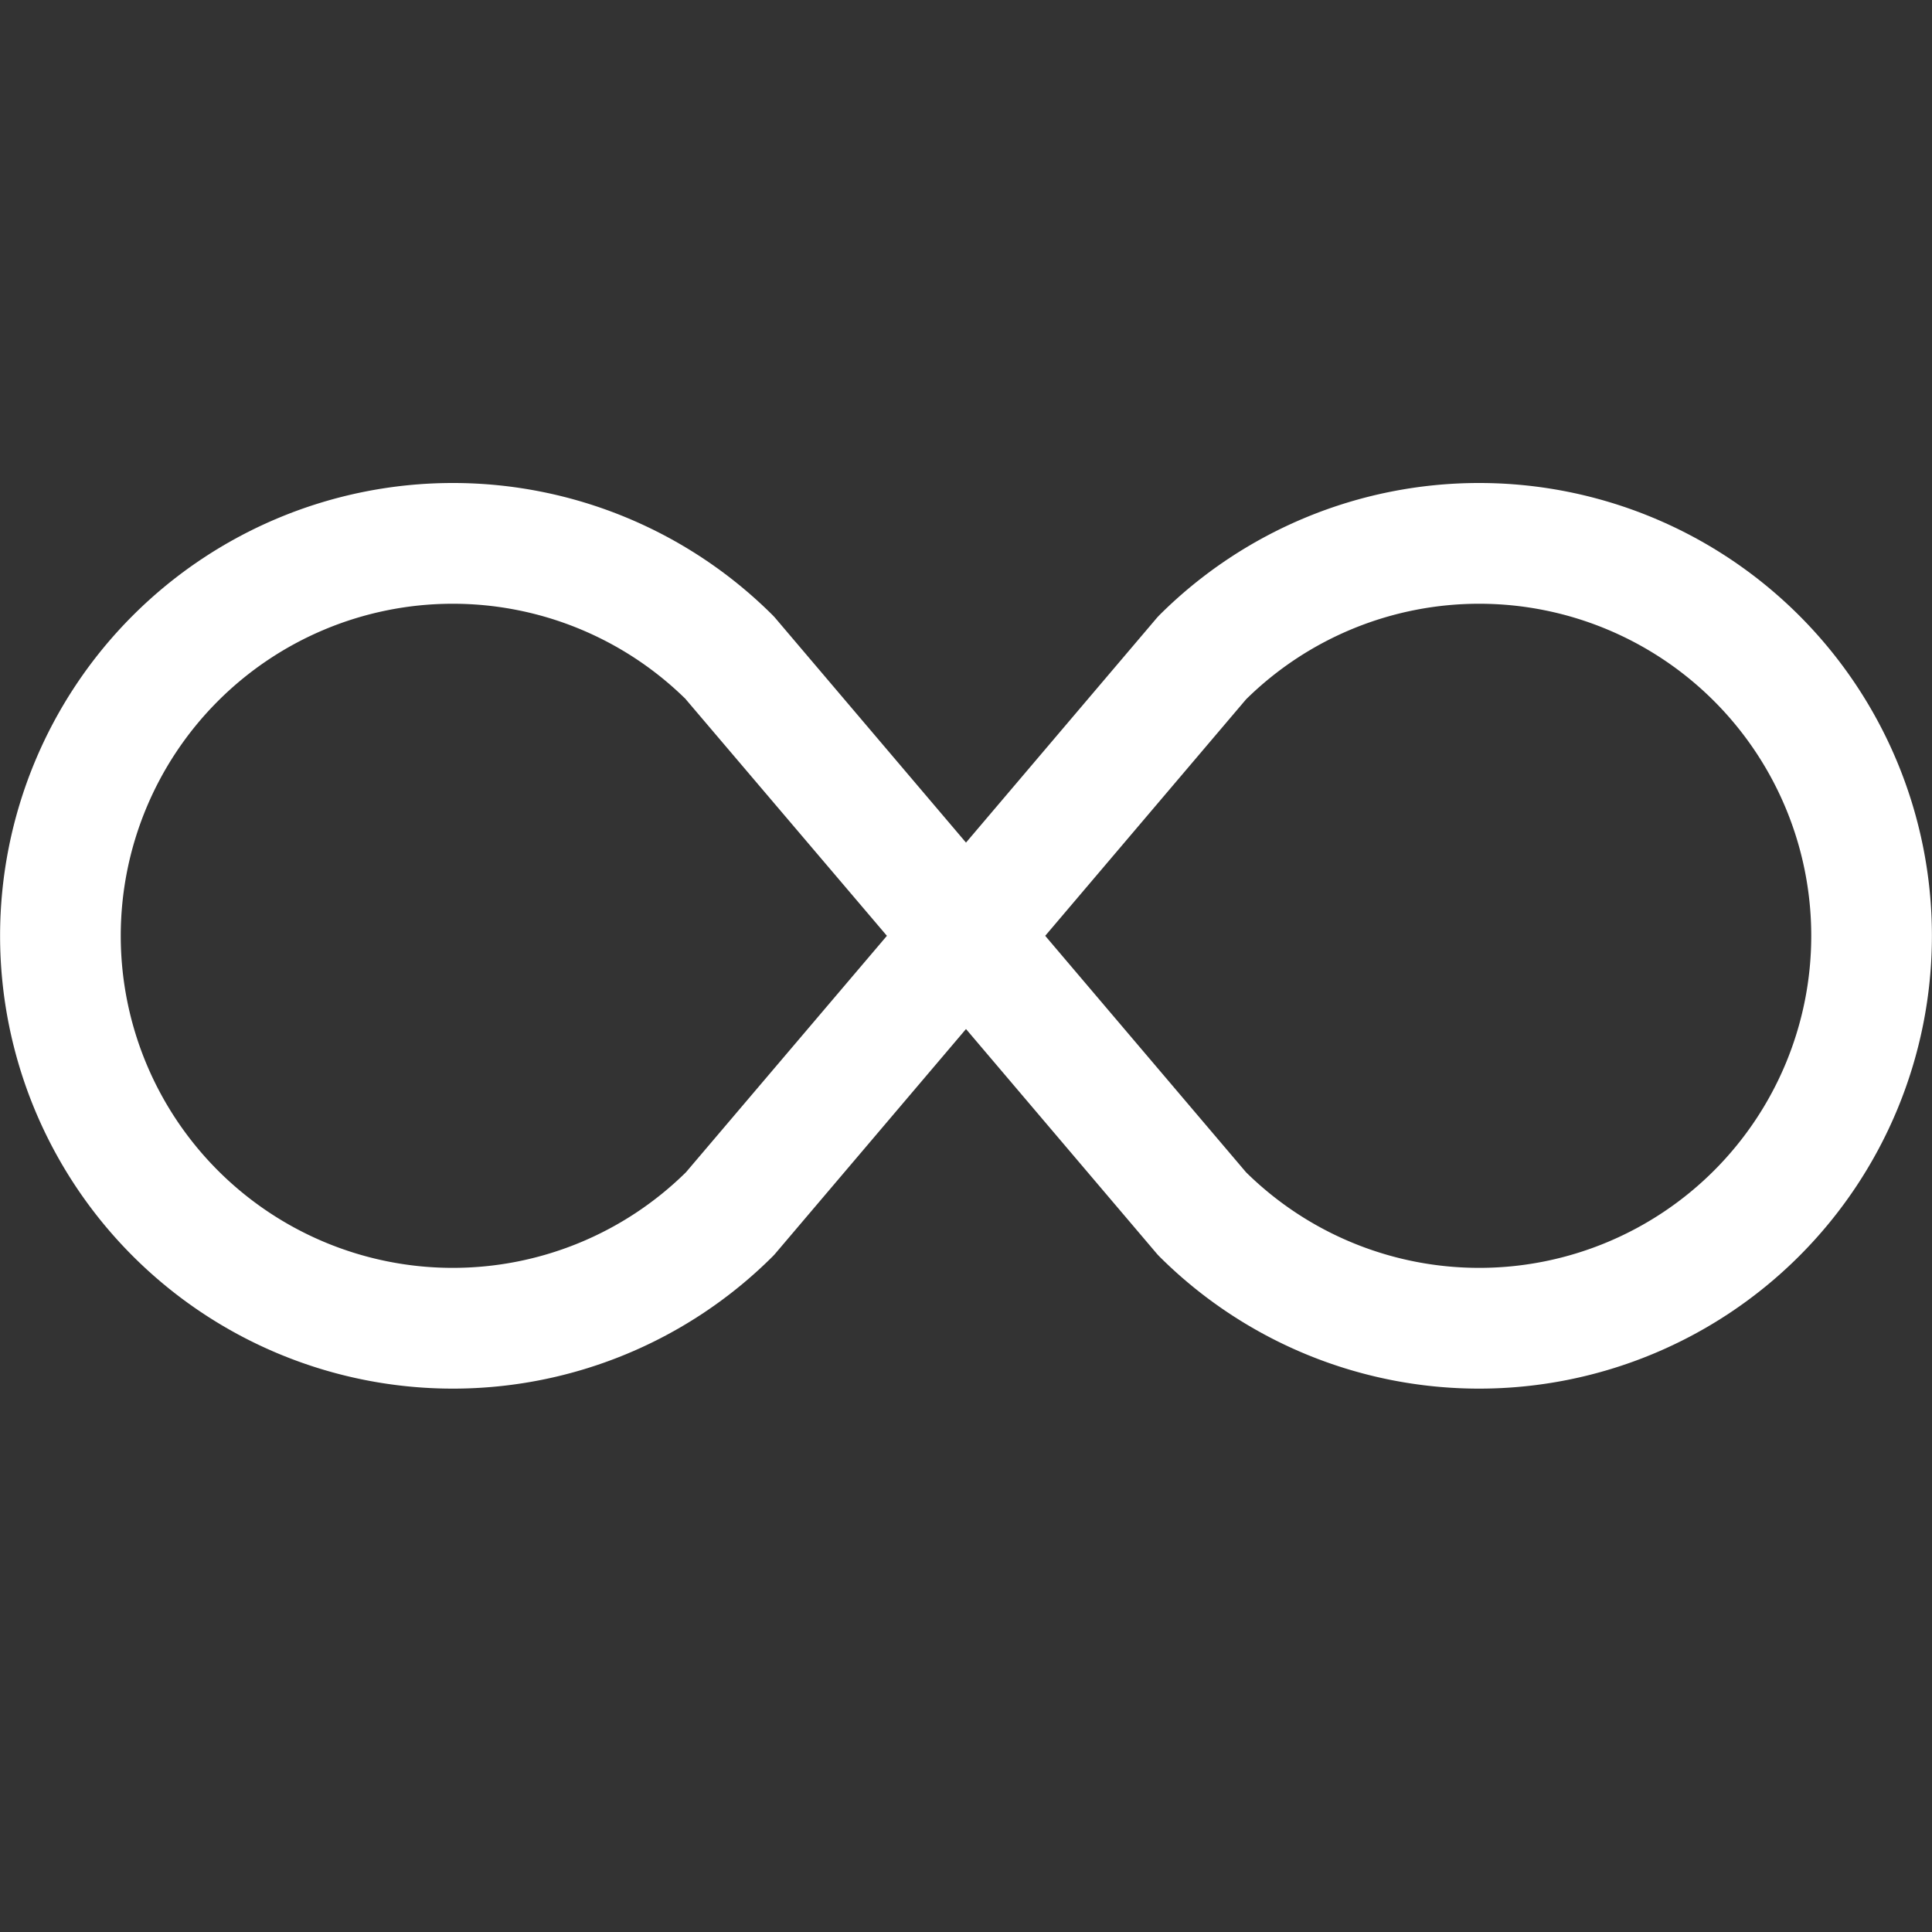 <svg xmlns="http://www.w3.org/2000/svg" width="64" height="64" fill="white" class="bi bi-infinity" viewBox="0 0 16 16">
  <rect x="0" y="0" width="16" height="16" fill="#333333" stroke="none"/>
  <path d="M5.68 5.792 7.345 7.75 5.681 9.708a2.75 2.75 0 1 1 0-3.916ZM8 6.978 6.416 5.113l-.014-.015a3.75 3.75 0 1 0 0 5.304l.014-.015L8 8.522l1.584 1.865.014.015a3.75 3.75 0 1 0 0-5.304l-.014.015zm.656.772 1.663-1.958a2.75 2.75 0 1 1 0 3.916z"/>
</svg>